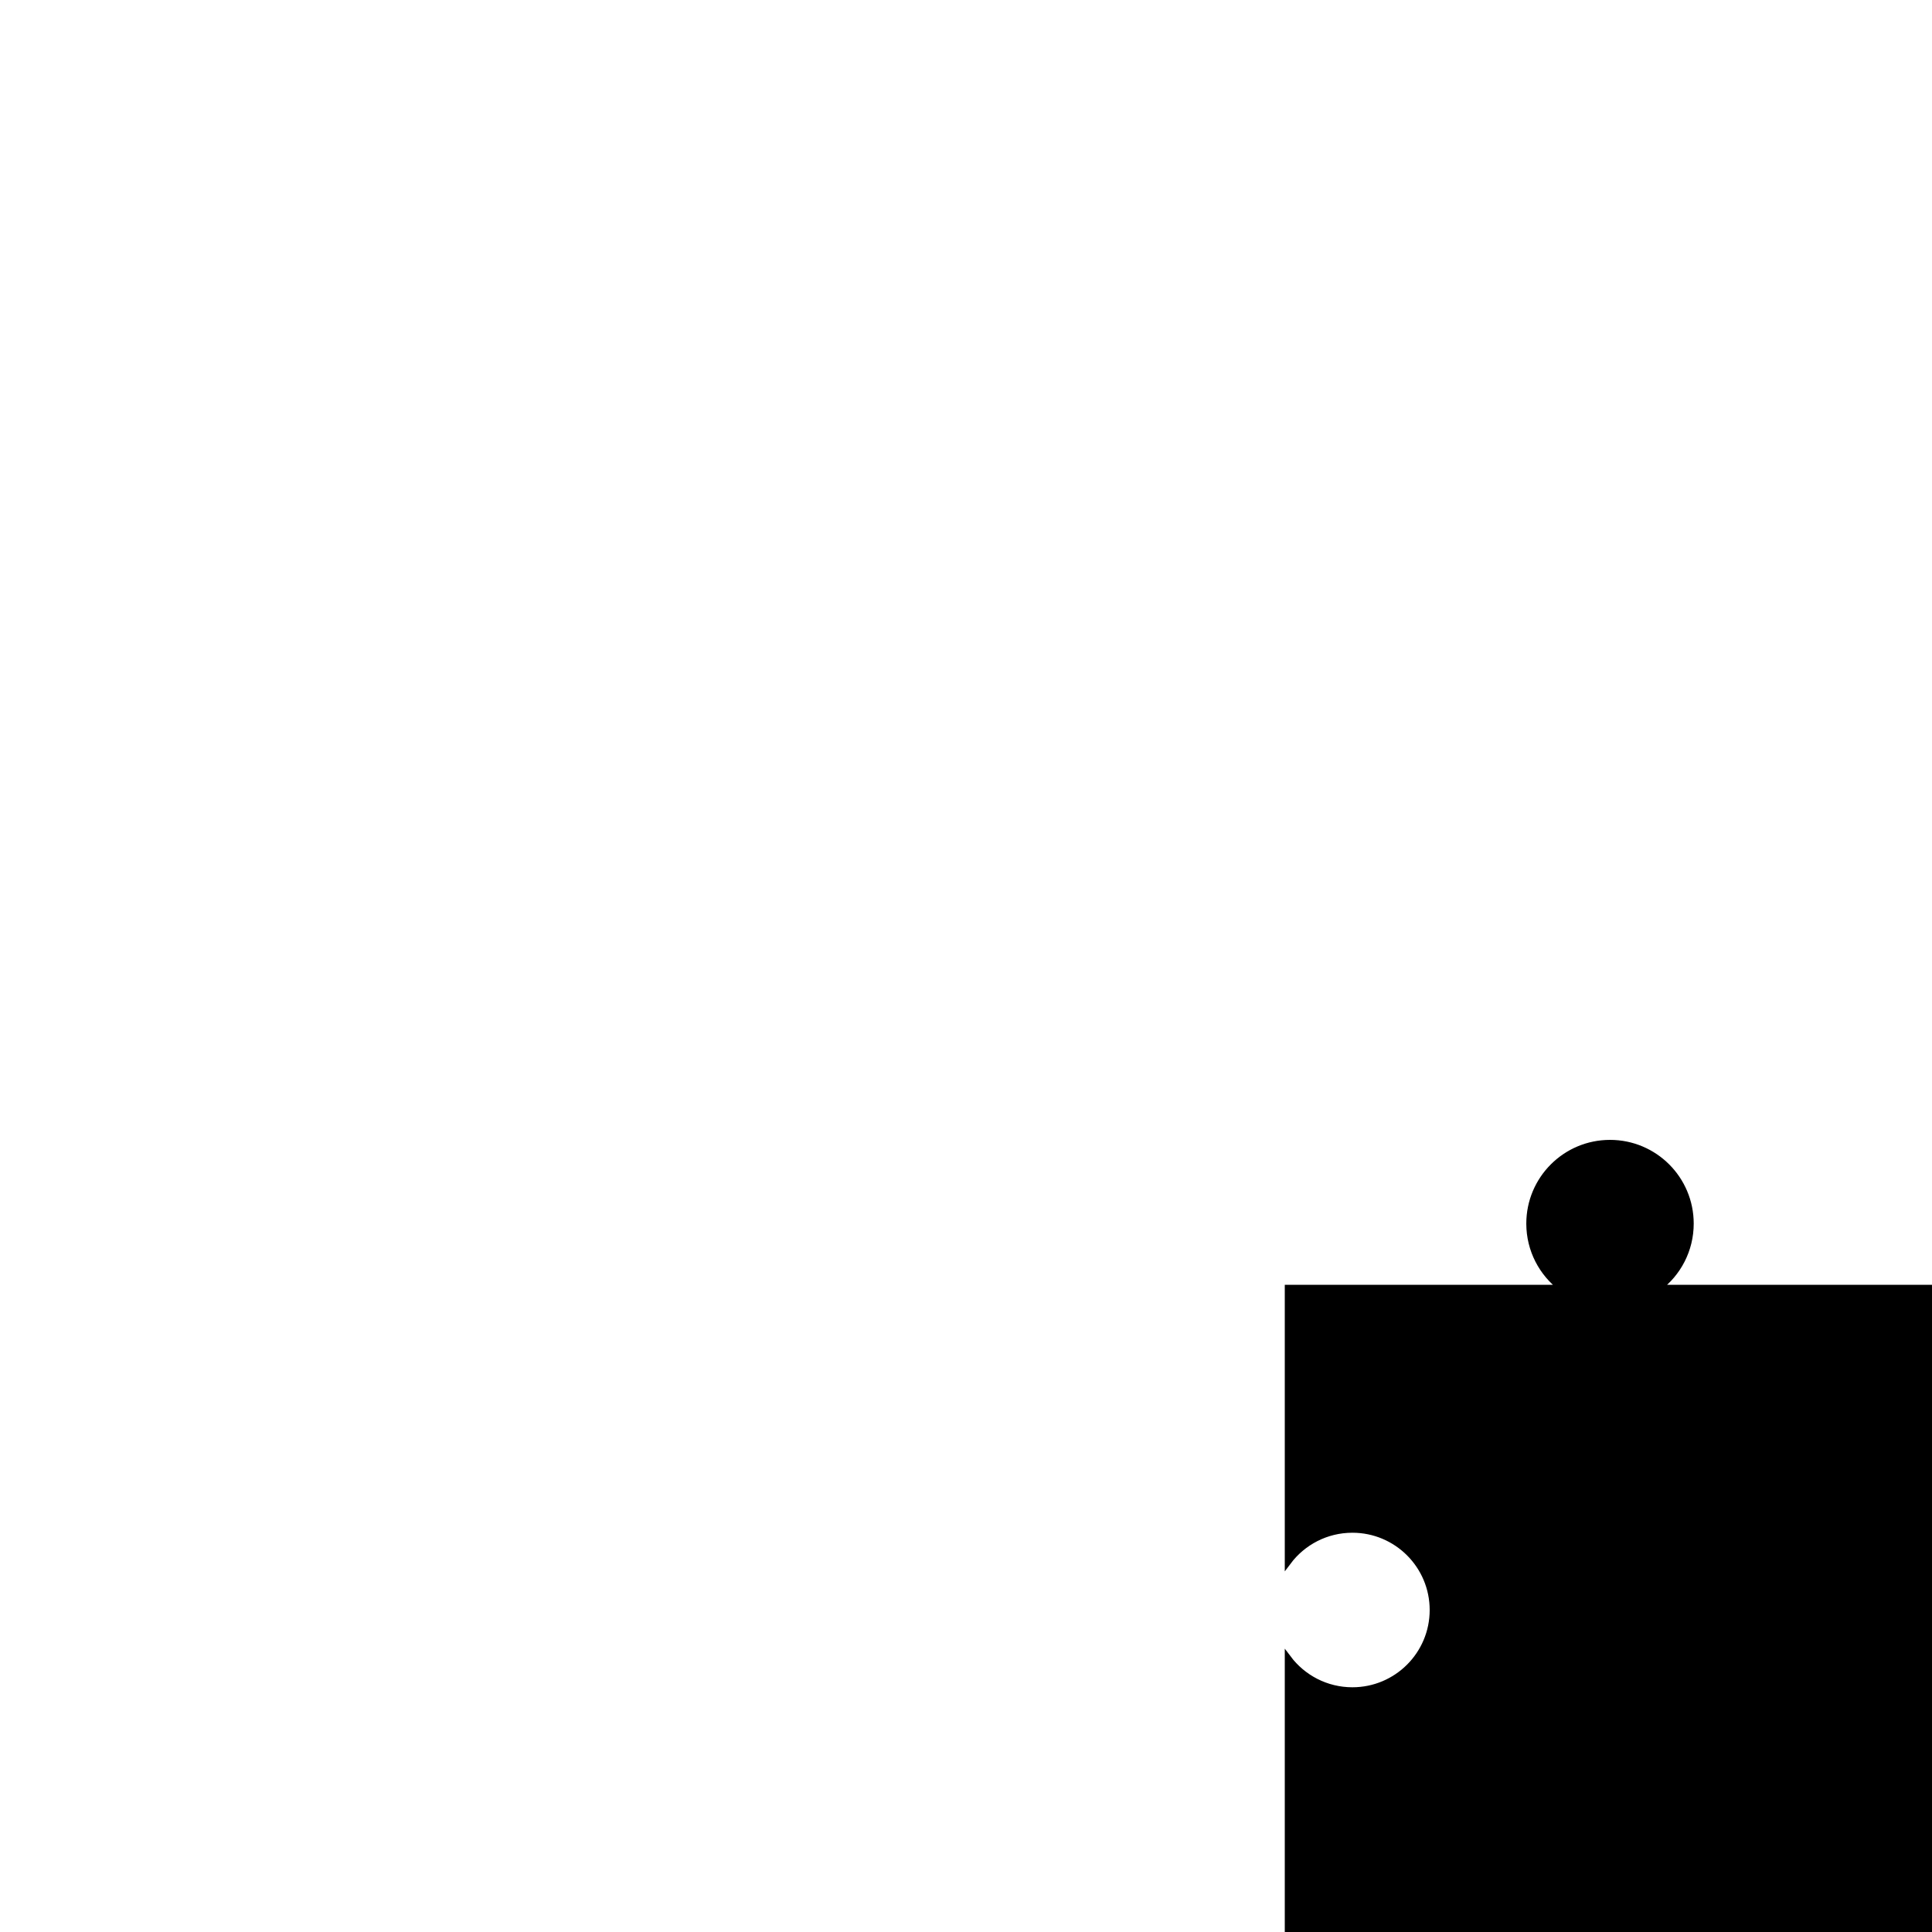 <?xml version="1.0" encoding="utf-8"?>
<!-- Generator: Adobe Illustrator 16.0.0, SVG Export Plug-In . SVG Version: 6.00 Build 0)  -->
<!DOCTYPE svg PUBLIC "-//W3C//DTD SVG 1.1//EN" "http://www.w3.org/Graphics/SVG/1.1/DTD/svg11.dtd">
<svg version="1.1" xmlns="http://www.w3.org/2000/svg" xmlns:xlink="http://www.w3.org/1999/xlink" x="0px" y="0px" width="600px"
	 height="600px" viewBox="0 0 600 600" enable-background="new 0 0 600 600" xml:space="preserve">
<g id="gb">
</g>
<g id="_x31_-1">
</g>
<g id="_x31_-2">
</g>
<g id="_x31_-3">
</g>
<g id="_x32_-1">
</g>
<g id="_x32_-2">
</g>
<g id="_x32_-3">
</g>
<g id="_x33_-1">
</g>
<g id="_x33_-2">
</g>
<g id="_x33_-3">
</g>
<g id="opis">
</g>
<g id="polje">
	<path stroke="#000000" stroke-width="2" stroke-miterlimit="10" d="M600,400h-85c6.07-4.561,9.998-11.821,9.998-20
		c0-13.808-11.191-25-24.994-25c-13.809,0-24.998,11.193-24.998,25c0,8.178,3.926,15.438,9.998,20h-85.005v85.003
		c4.563-6.071,11.822-9.998,20-9.998c13.807,0,25.001,11.19,25.001,24.999c0,13.803-11.194,24.994-25.001,24.994
		c-8.178,0-15.438-3.927-20-9.997V600H600V400z"/>
</g>
</svg>
